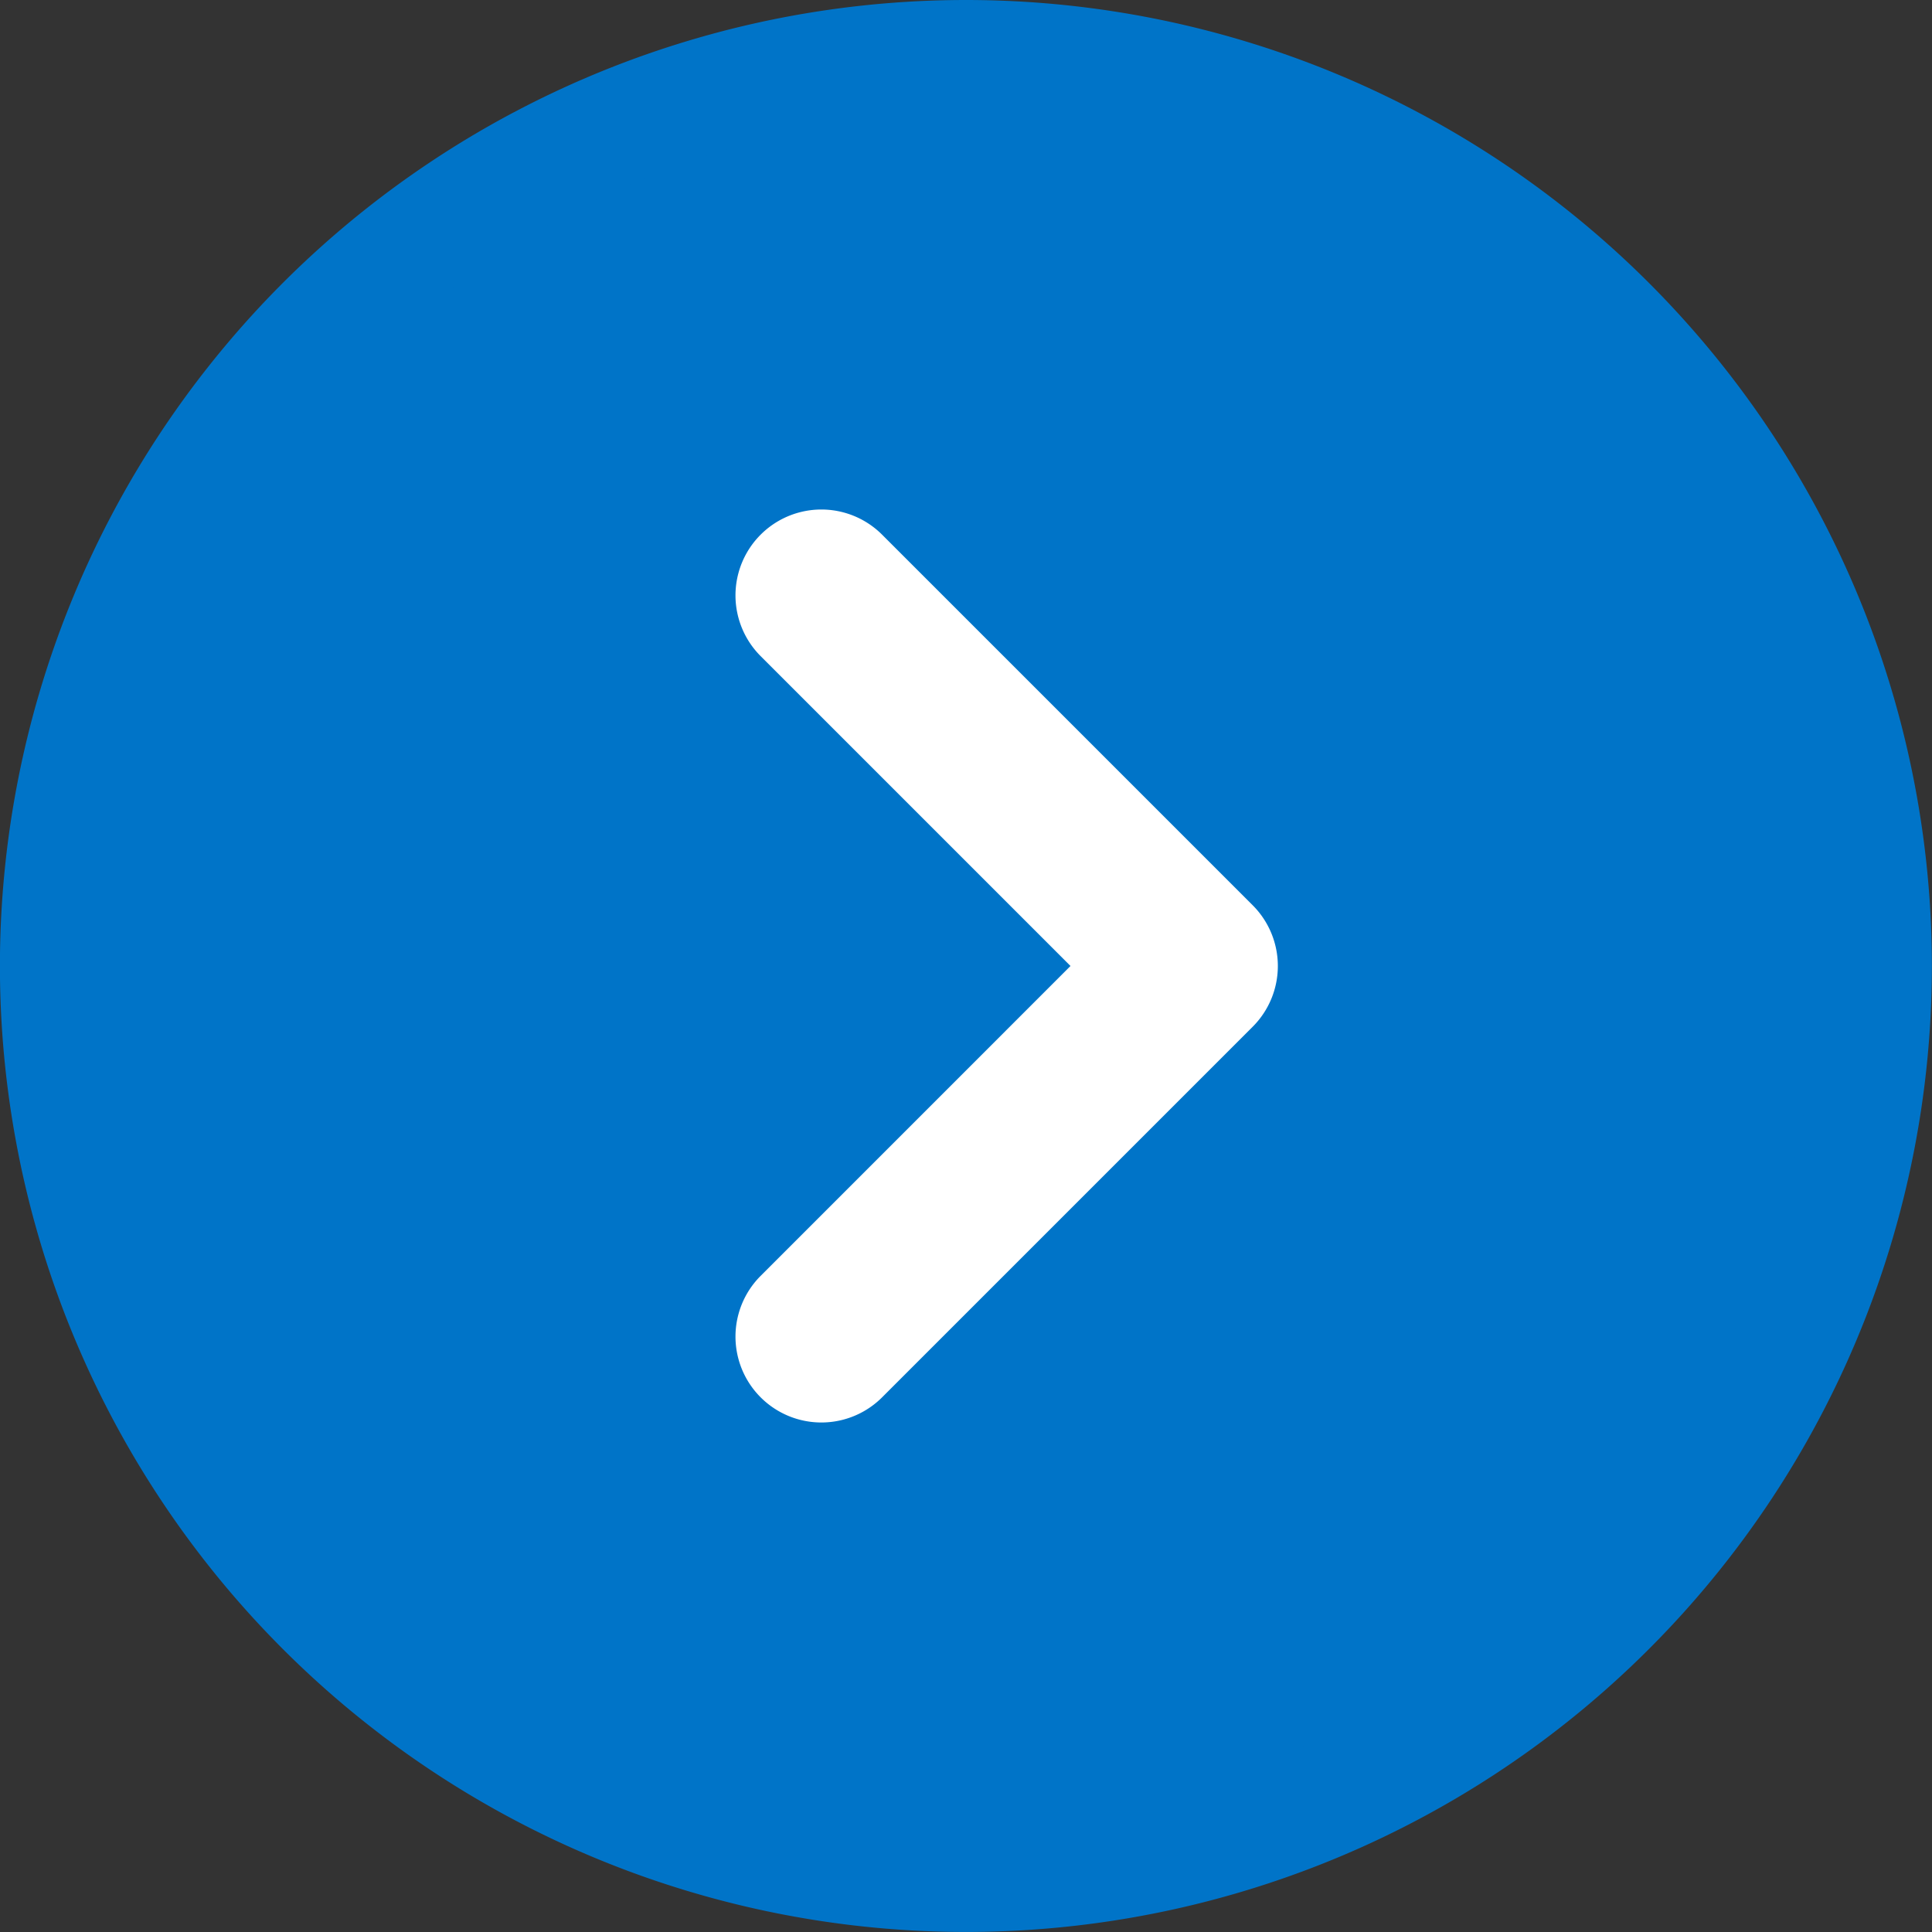 <svg xmlns="http://www.w3.org/2000/svg" width="50.281" height="50.281" viewBox="0 0 50.281 50.281">
  <rect x="0" y="0" width="50.281" height="50.281" fill="#333333" stroke="none"/>
  <g id="Group_7830" data-name="Group 7830" transform="translate(1.5 -757.481)">
    <path id="Path_5238" data-name="Path 5238" d="M66.5,38.873a23.64,23.64,0,1,1-23.64-23.64A23.64,23.64,0,0,1,66.5,38.873" transform="translate(-19.222 743.748)" fill="#0074c8" stroke="#0074c8" stroke-width="3"/>
    <g id="back-01" transform="translate(17.641 770.741)">
      <path id="back-01-2" data-name="back-01" d="M476.059,388.56l-8.064-8.064a2.235,2.235,0,1,1,3.161-3.161l9.645,9.645a2.236,2.236,0,0,1,0,3.161l-9.645,9.645a2.235,2.235,0,1,1-3.161-3.161Z" transform="translate(-467.34 -376.68)" fill="#fff" fill-rule="evenodd"/>
    </g>
  </g>
</svg>
